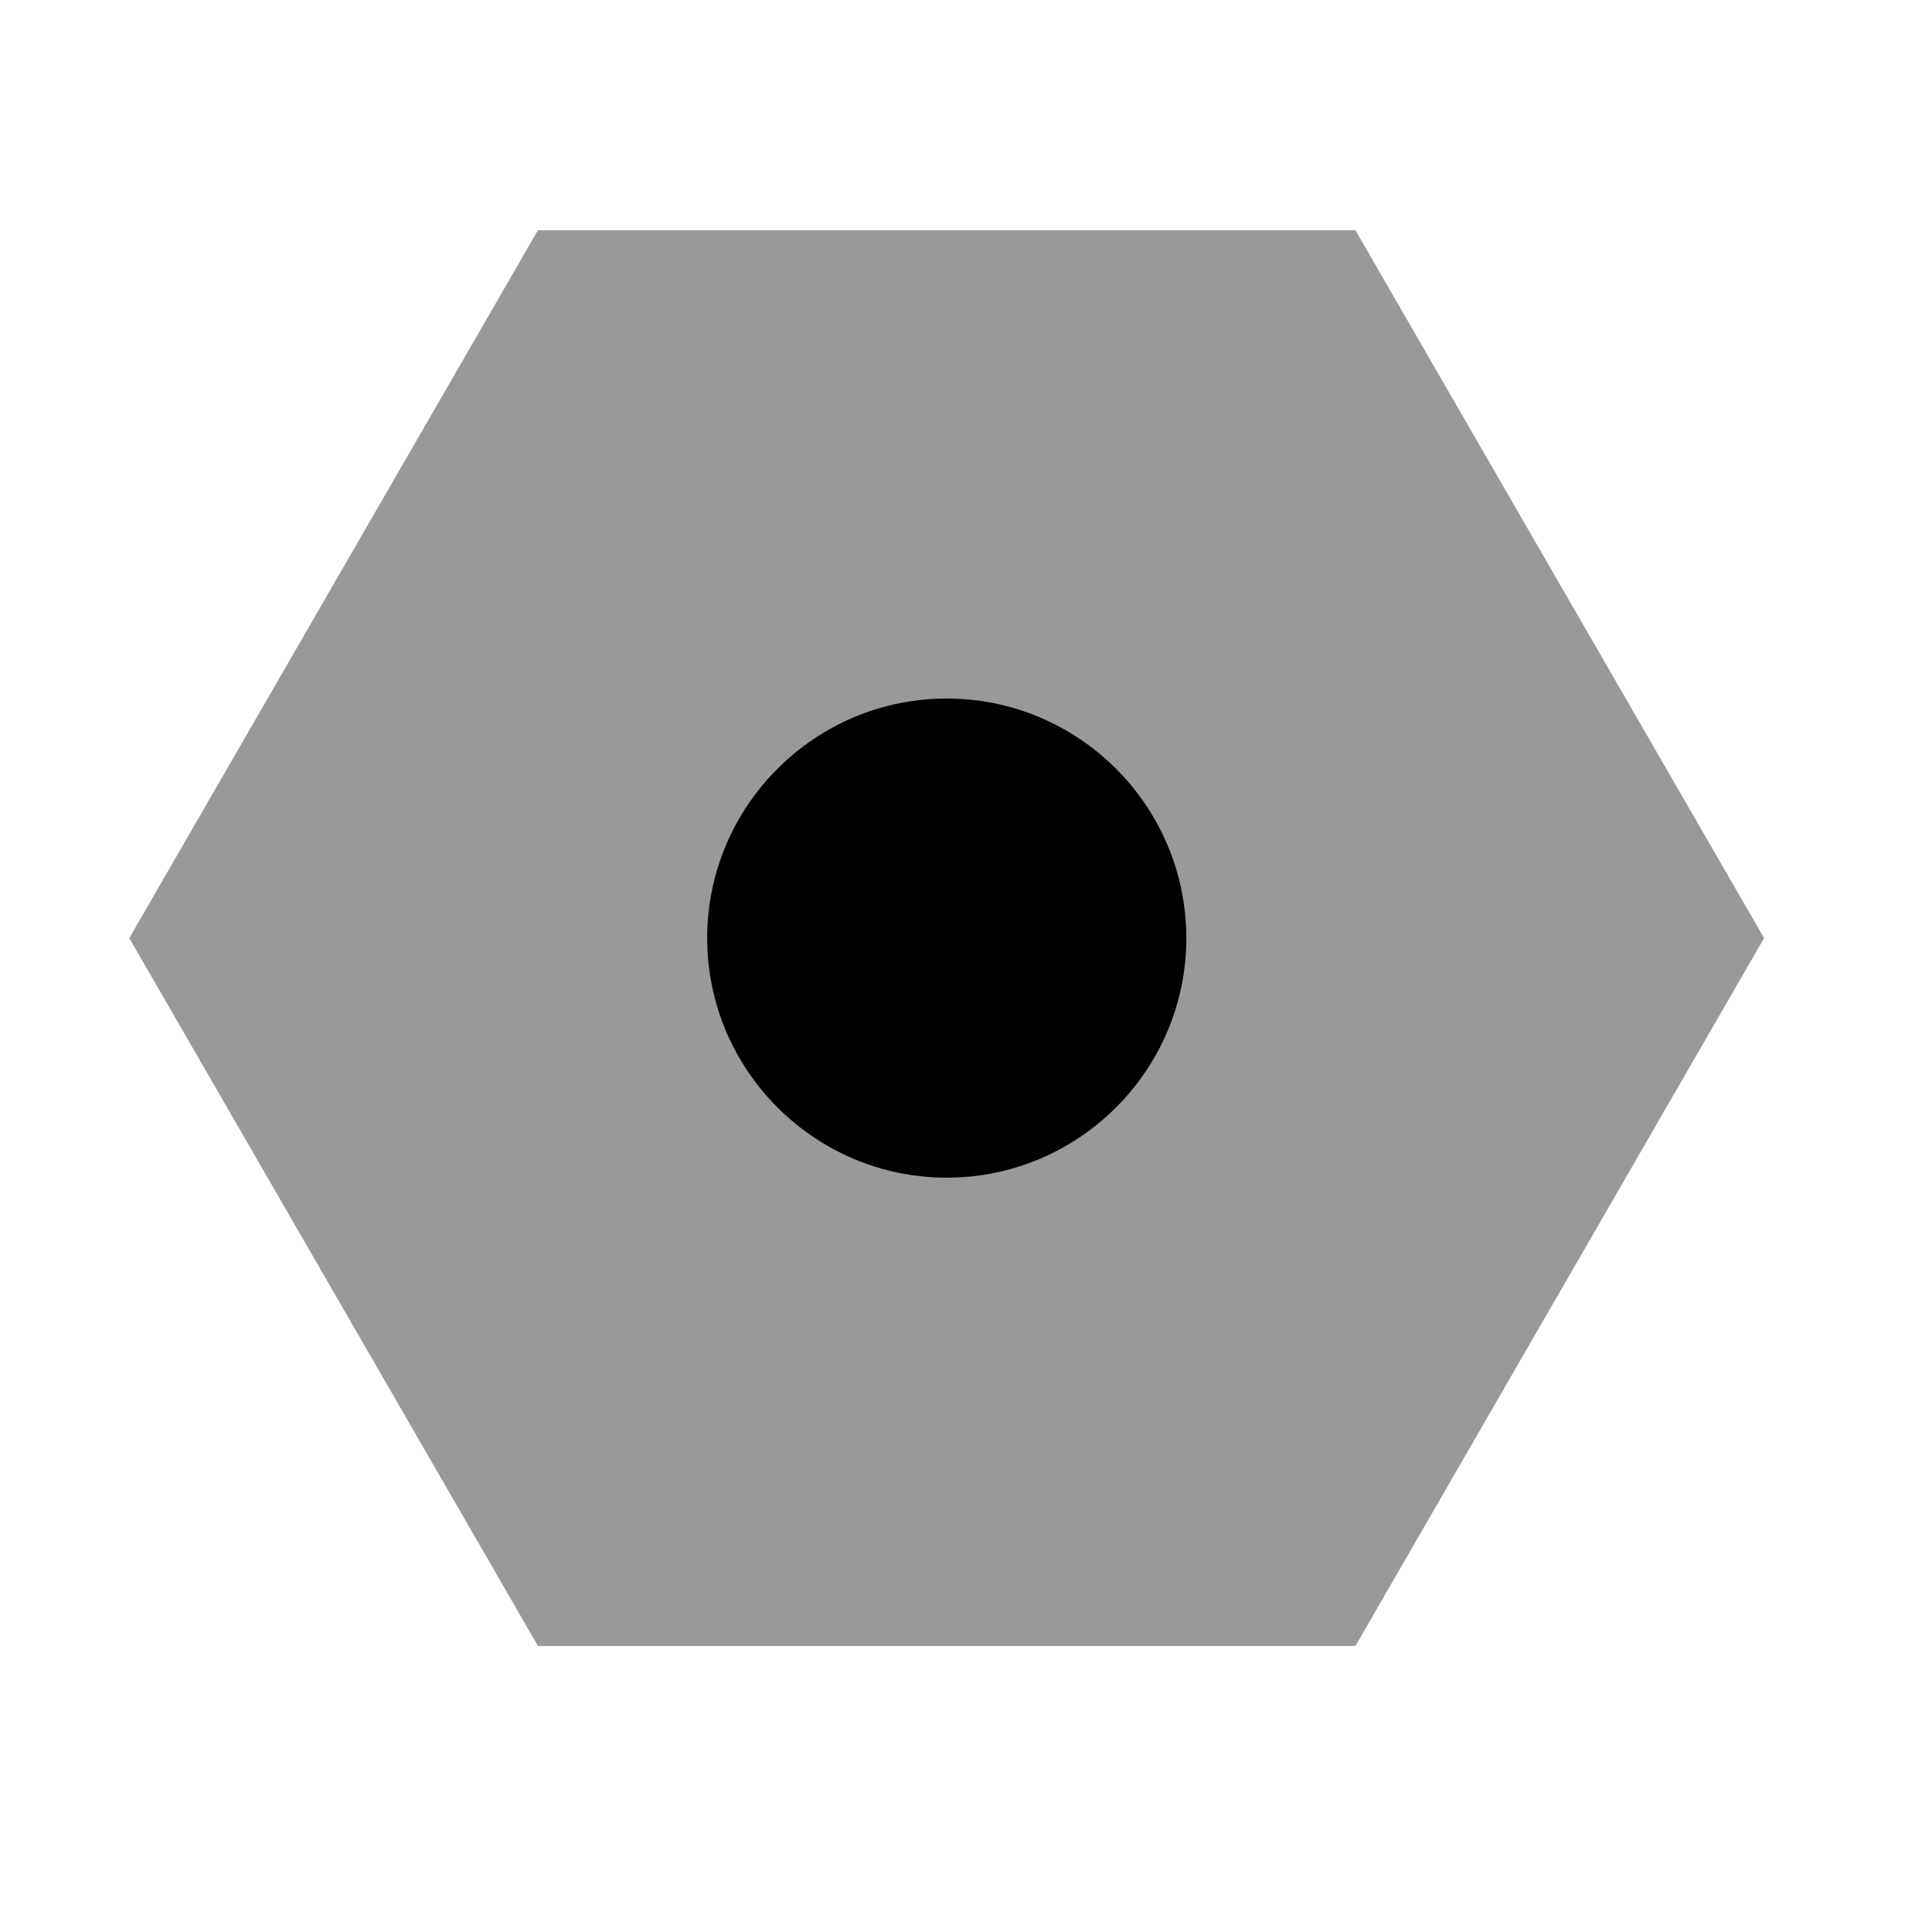 <svg width="25" height="25" viewBox="0 0 25 25" fill="none" xmlns="http://www.w3.org/2000/svg">
<path opacity="0.4" fill-rule="evenodd" clip-rule="evenodd" d="M17.539 2.979H6.961L1.673 12.139L6.961 21.299H17.539L22.827 12.139L17.539 2.979Z" fill="black"/>
<path d="M9.151 12.139C9.151 13.848 10.542 15.239 12.251 15.239C13.96 15.239 15.351 13.848 15.351 12.139C15.351 10.43 13.96 9.039 12.251 9.039C10.542 9.039 9.151 10.43 9.151 12.139Z" fill="black"/>
</svg>
